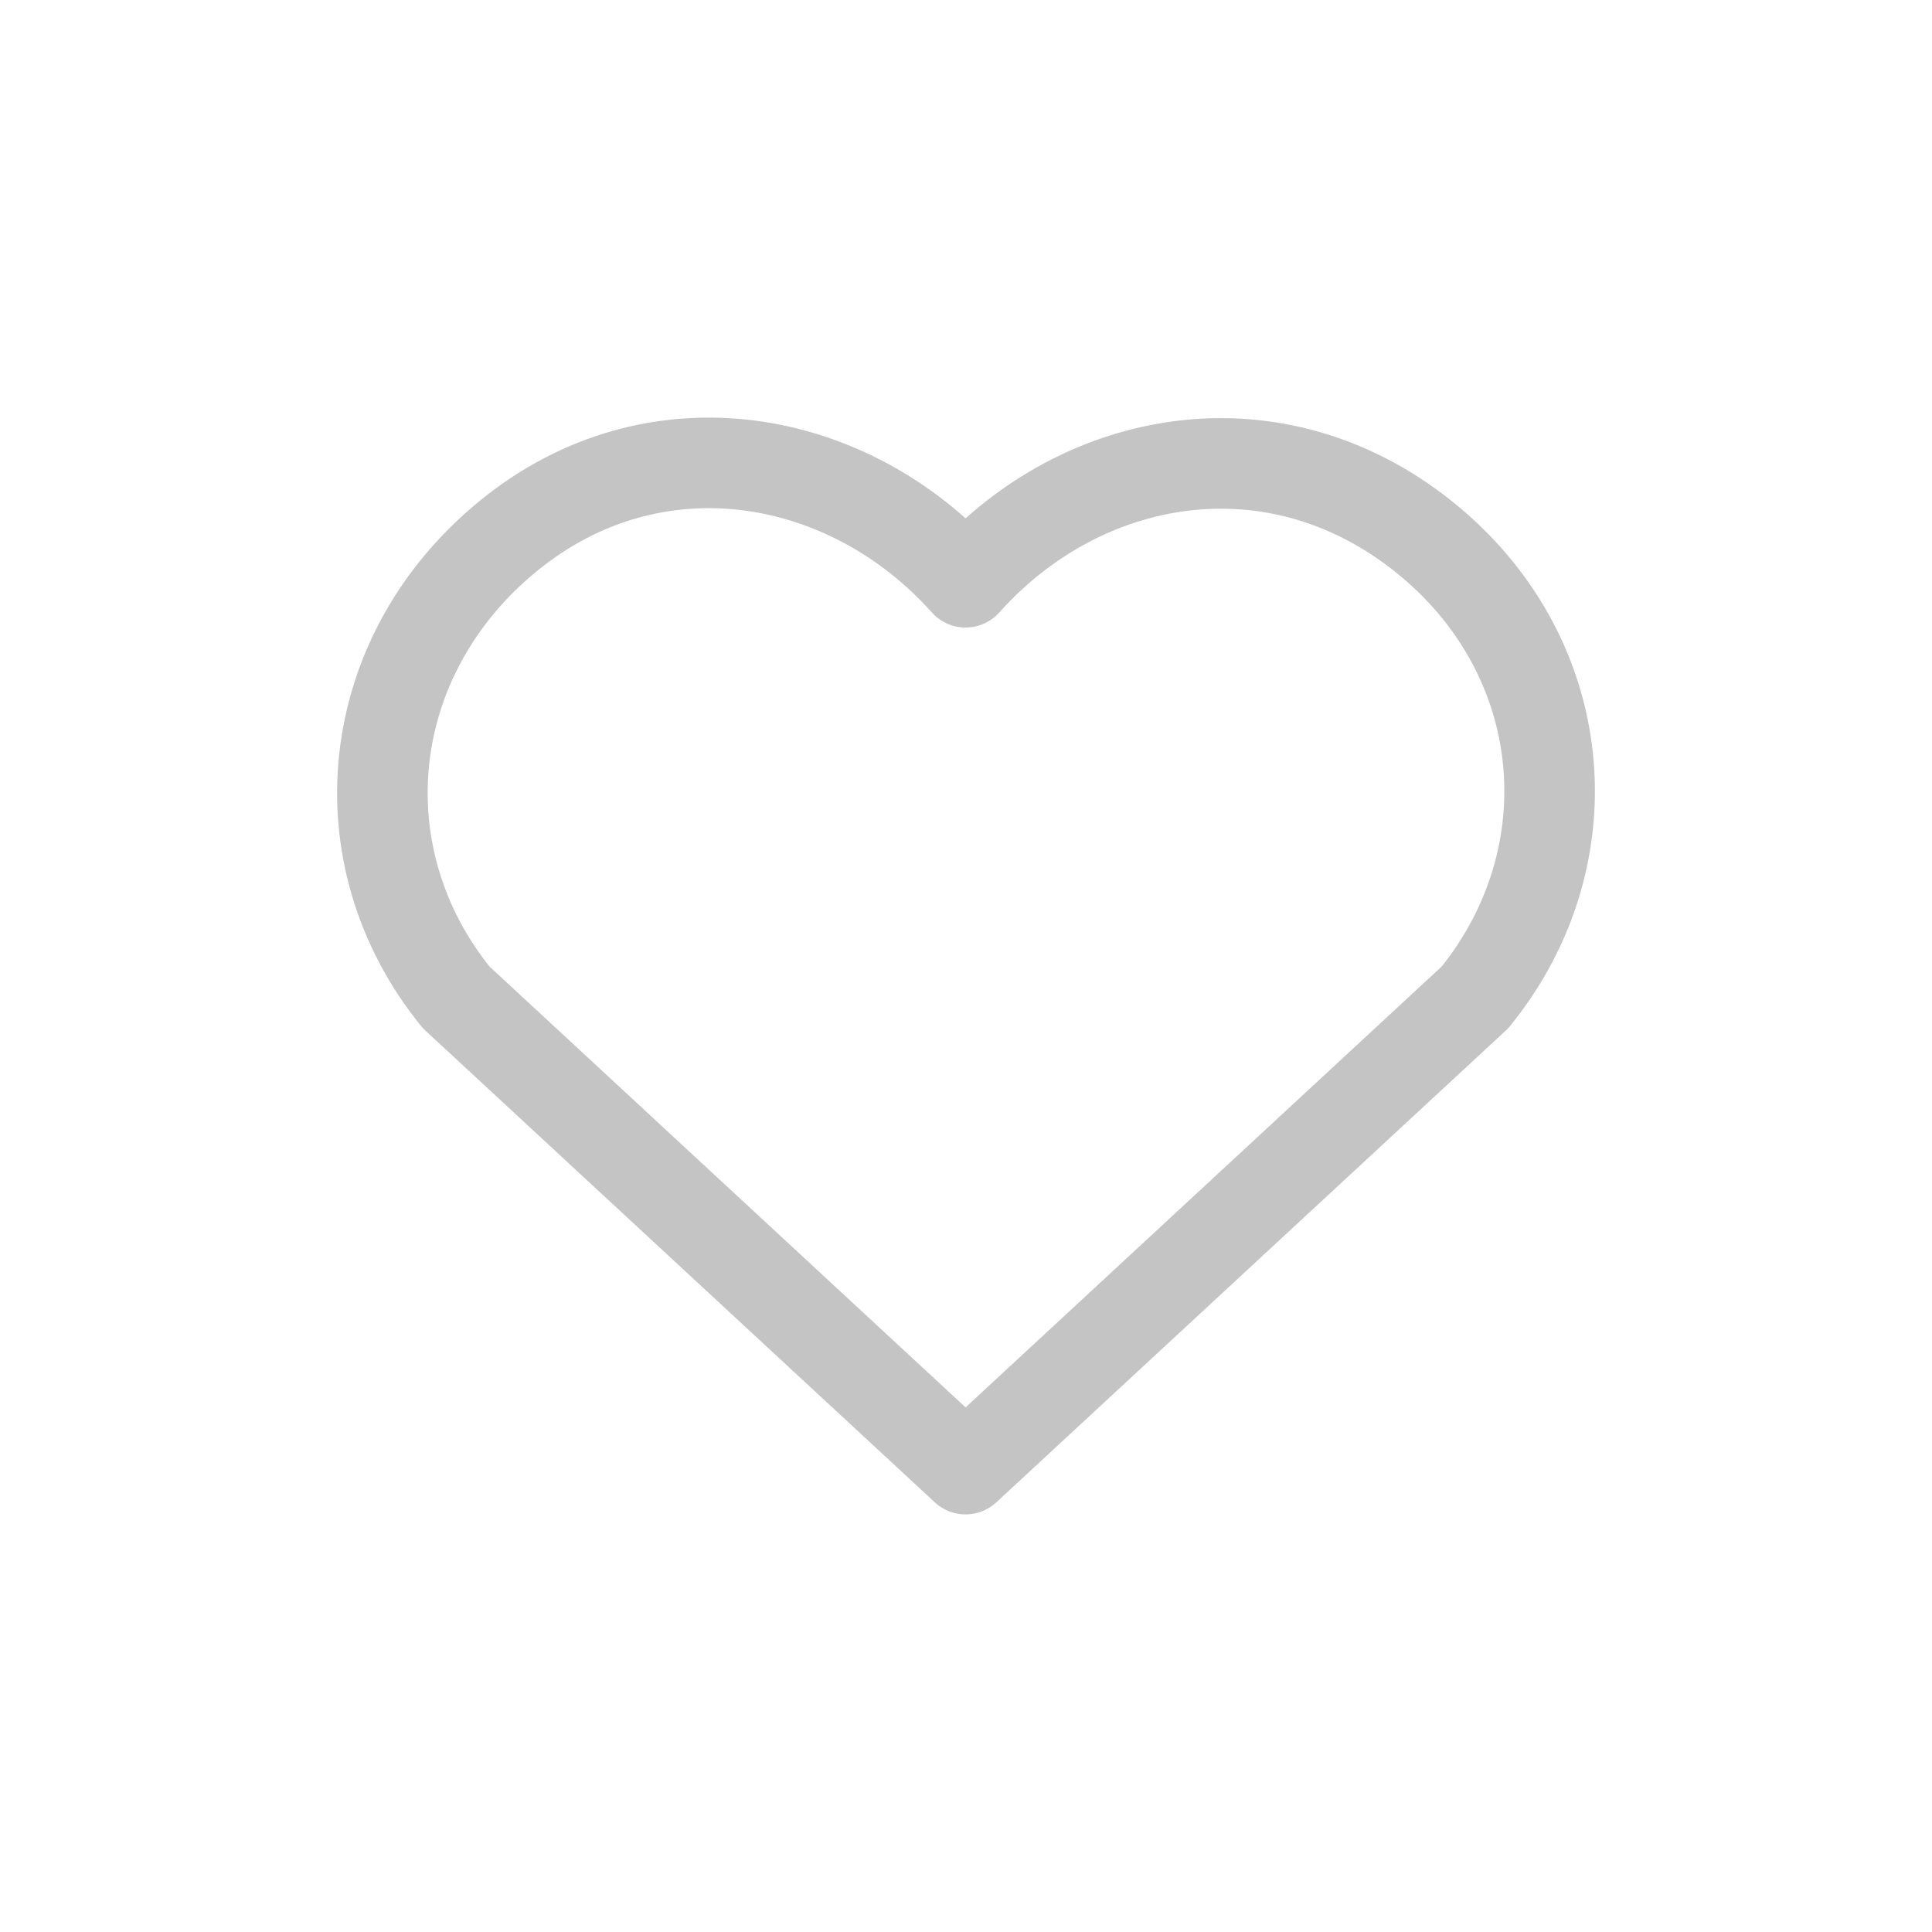 <svg width="32" height="32" viewBox="0 0 32 32" fill="none" xmlns="http://www.w3.org/2000/svg">
<path fill-rule="evenodd" clip-rule="evenodd" d="M15.993 9.644C14.061 7.48 10.838 6.898 8.416 8.88C5.995 10.861 5.654 14.175 7.555 16.519L15.993 24.333L24.431 16.519C26.333 14.175 26.034 10.841 23.571 8.88C21.107 6.919 17.926 7.48 15.993 9.644Z" stroke="#C4C4C4" stroke-width="1.5" stroke-linecap="round" stroke-linejoin="round"/>
</svg>
